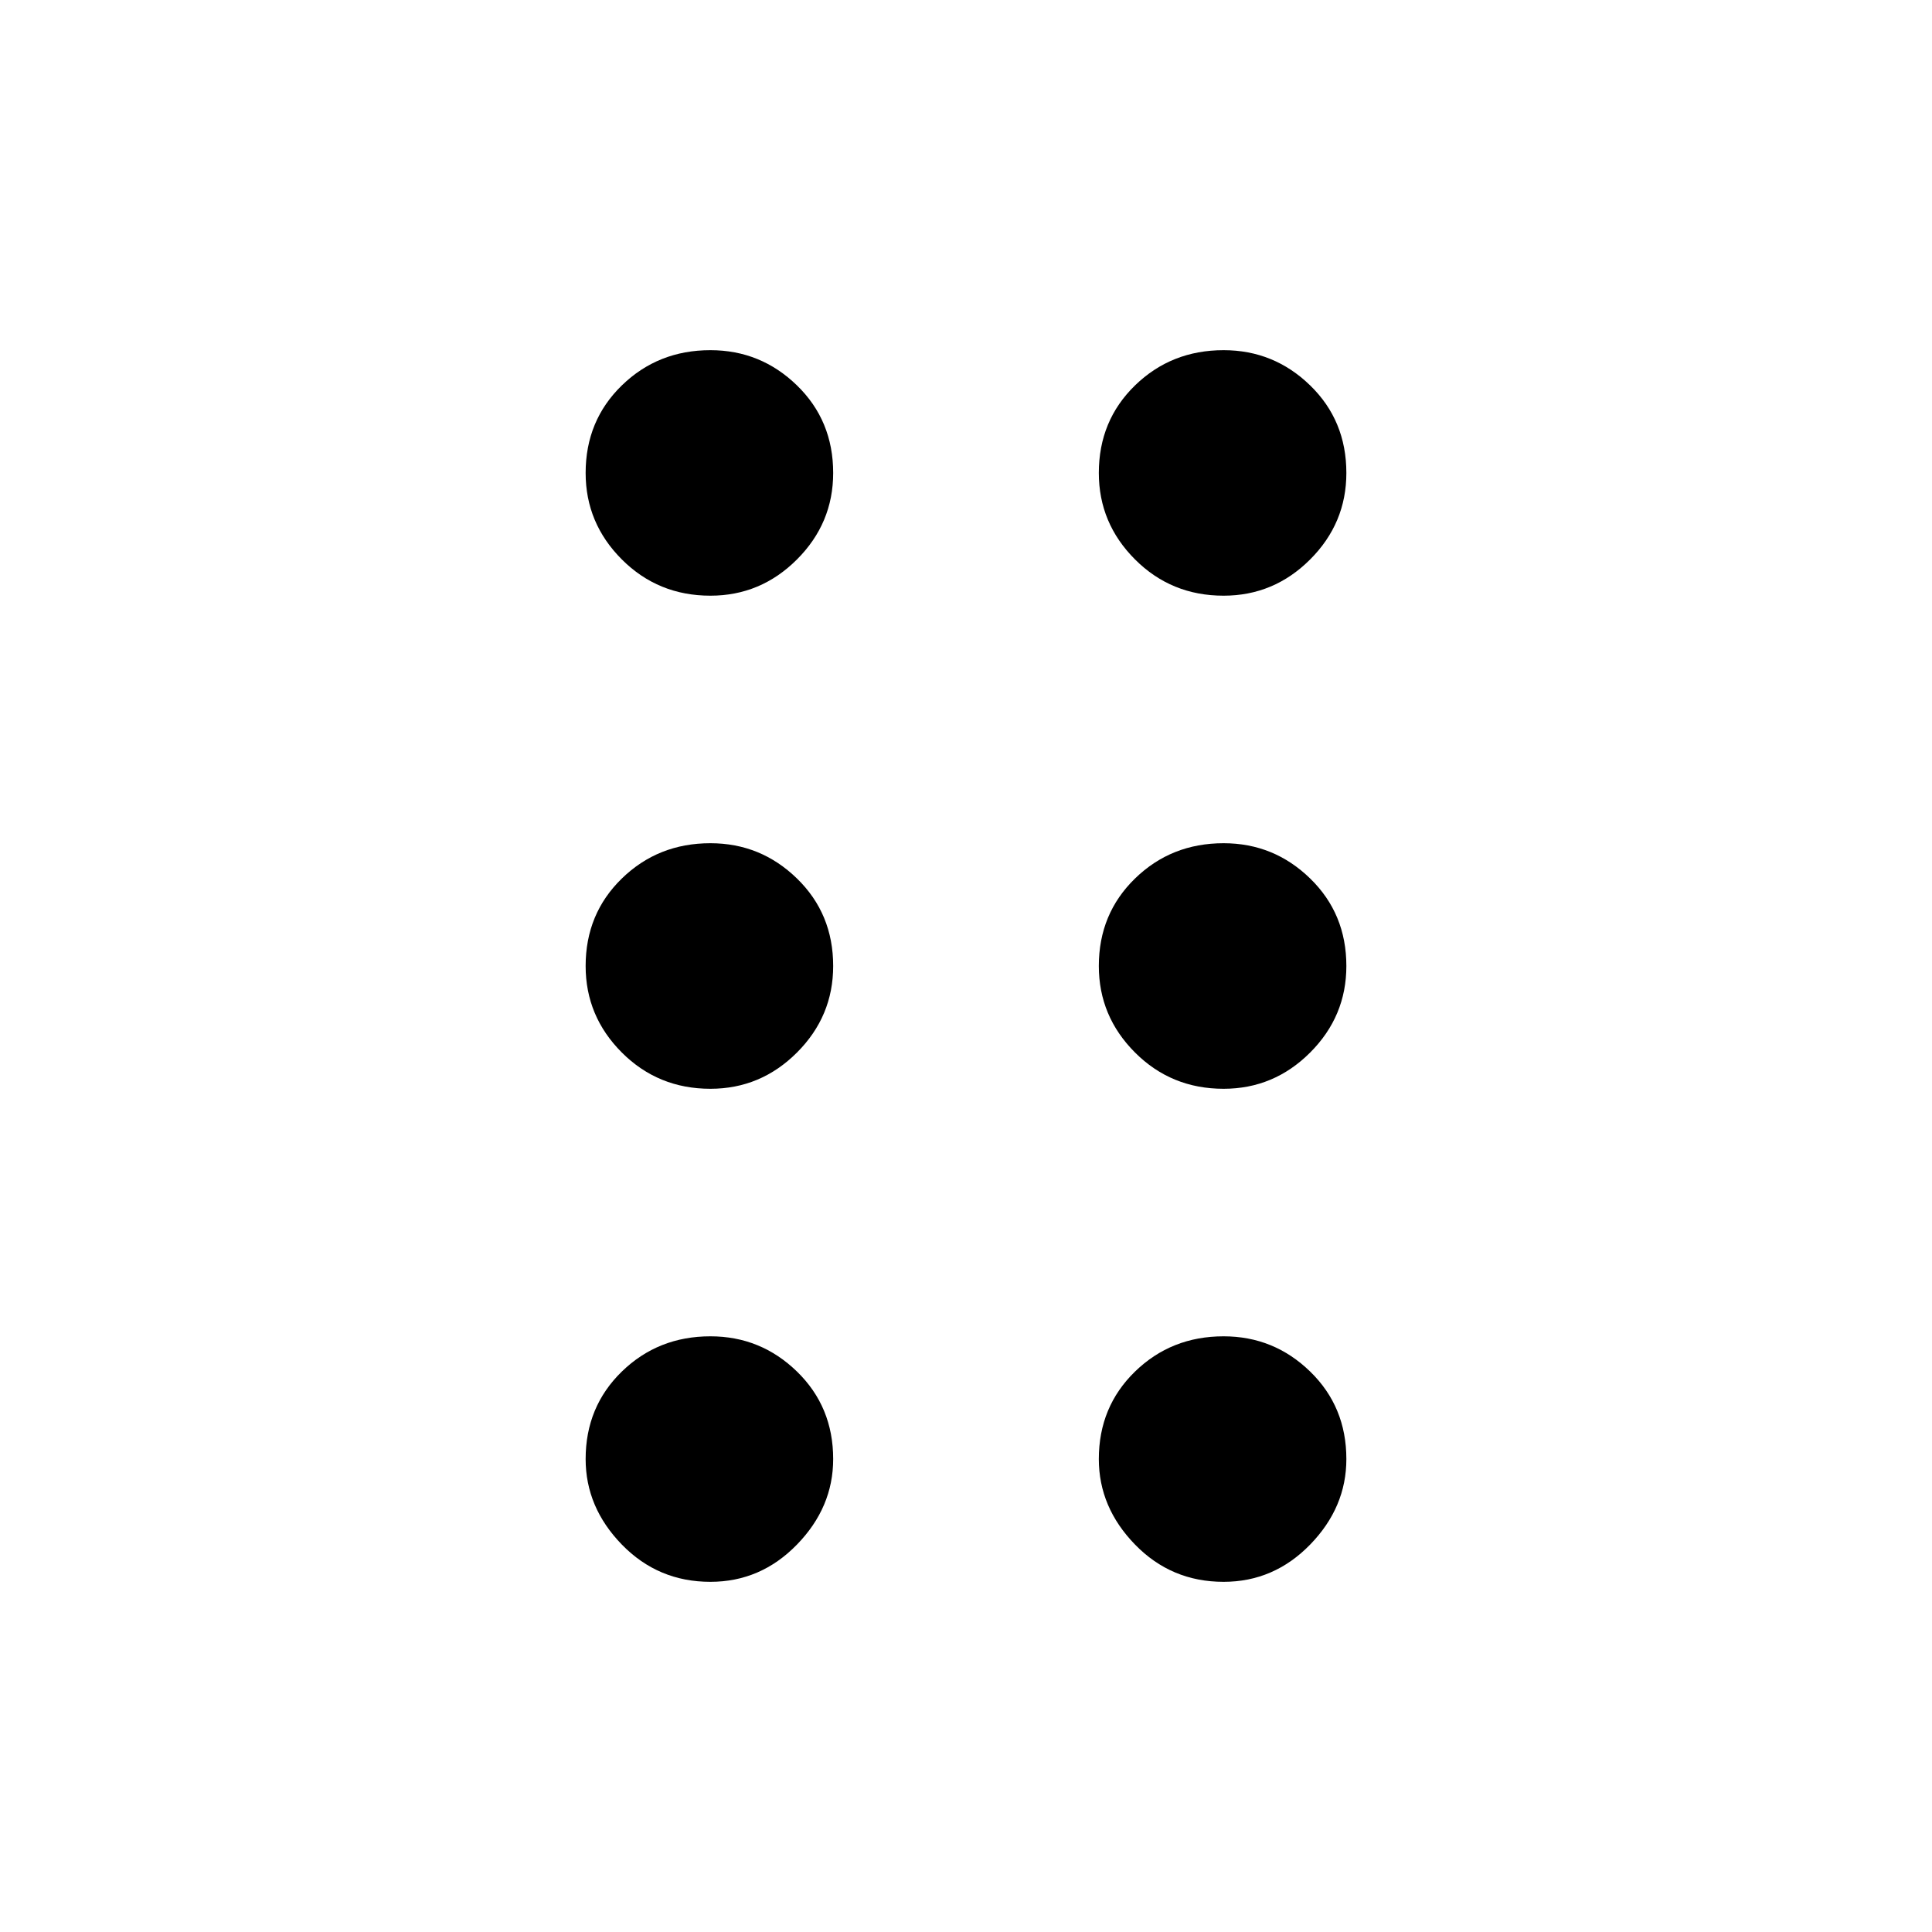 <svg xmlns="http://www.w3.org/2000/svg" height="40" width="40"><path d="M14.708 32.75Q13.625 32.75 12.875 31.979Q12.125 31.208 12.125 30.208Q12.125 29.125 12.875 28.396Q13.625 27.667 14.708 27.667Q15.75 27.667 16.5 28.396Q17.25 29.125 17.25 30.208Q17.25 31.208 16.5 31.979Q15.75 32.75 14.708 32.75ZM14.708 22.542Q13.625 22.542 12.875 21.792Q12.125 21.042 12.125 20Q12.125 18.917 12.875 18.188Q13.625 17.458 14.708 17.458Q15.75 17.458 16.5 18.188Q17.25 18.917 17.25 20Q17.25 21.042 16.5 21.792Q15.75 22.542 14.708 22.542ZM14.708 12.333Q13.625 12.333 12.875 11.583Q12.125 10.833 12.125 9.792Q12.125 8.708 12.875 7.979Q13.625 7.25 14.708 7.25Q15.75 7.25 16.5 7.979Q17.25 8.708 17.25 9.792Q17.25 10.833 16.5 11.583Q15.75 12.333 14.708 12.333ZM25.333 12.333Q24.25 12.333 23.5 11.583Q22.75 10.833 22.75 9.792Q22.75 8.708 23.5 7.979Q24.25 7.25 25.333 7.25Q26.375 7.25 27.125 7.979Q27.875 8.708 27.875 9.792Q27.875 10.833 27.125 11.583Q26.375 12.333 25.333 12.333ZM25.333 22.542Q24.25 22.542 23.5 21.792Q22.75 21.042 22.75 20Q22.75 18.917 23.5 18.188Q24.25 17.458 25.333 17.458Q26.375 17.458 27.125 18.188Q27.875 18.917 27.875 20Q27.875 21.042 27.125 21.792Q26.375 22.542 25.333 22.542ZM25.333 32.75Q24.25 32.75 23.5 31.979Q22.75 31.208 22.75 30.208Q22.75 29.125 23.5 28.396Q24.25 27.667 25.333 27.667Q26.375 27.667 27.125 28.396Q27.875 29.125 27.875 30.208Q27.875 31.208 27.125 31.979Q26.375 32.75 25.333 32.75Z"/></svg>